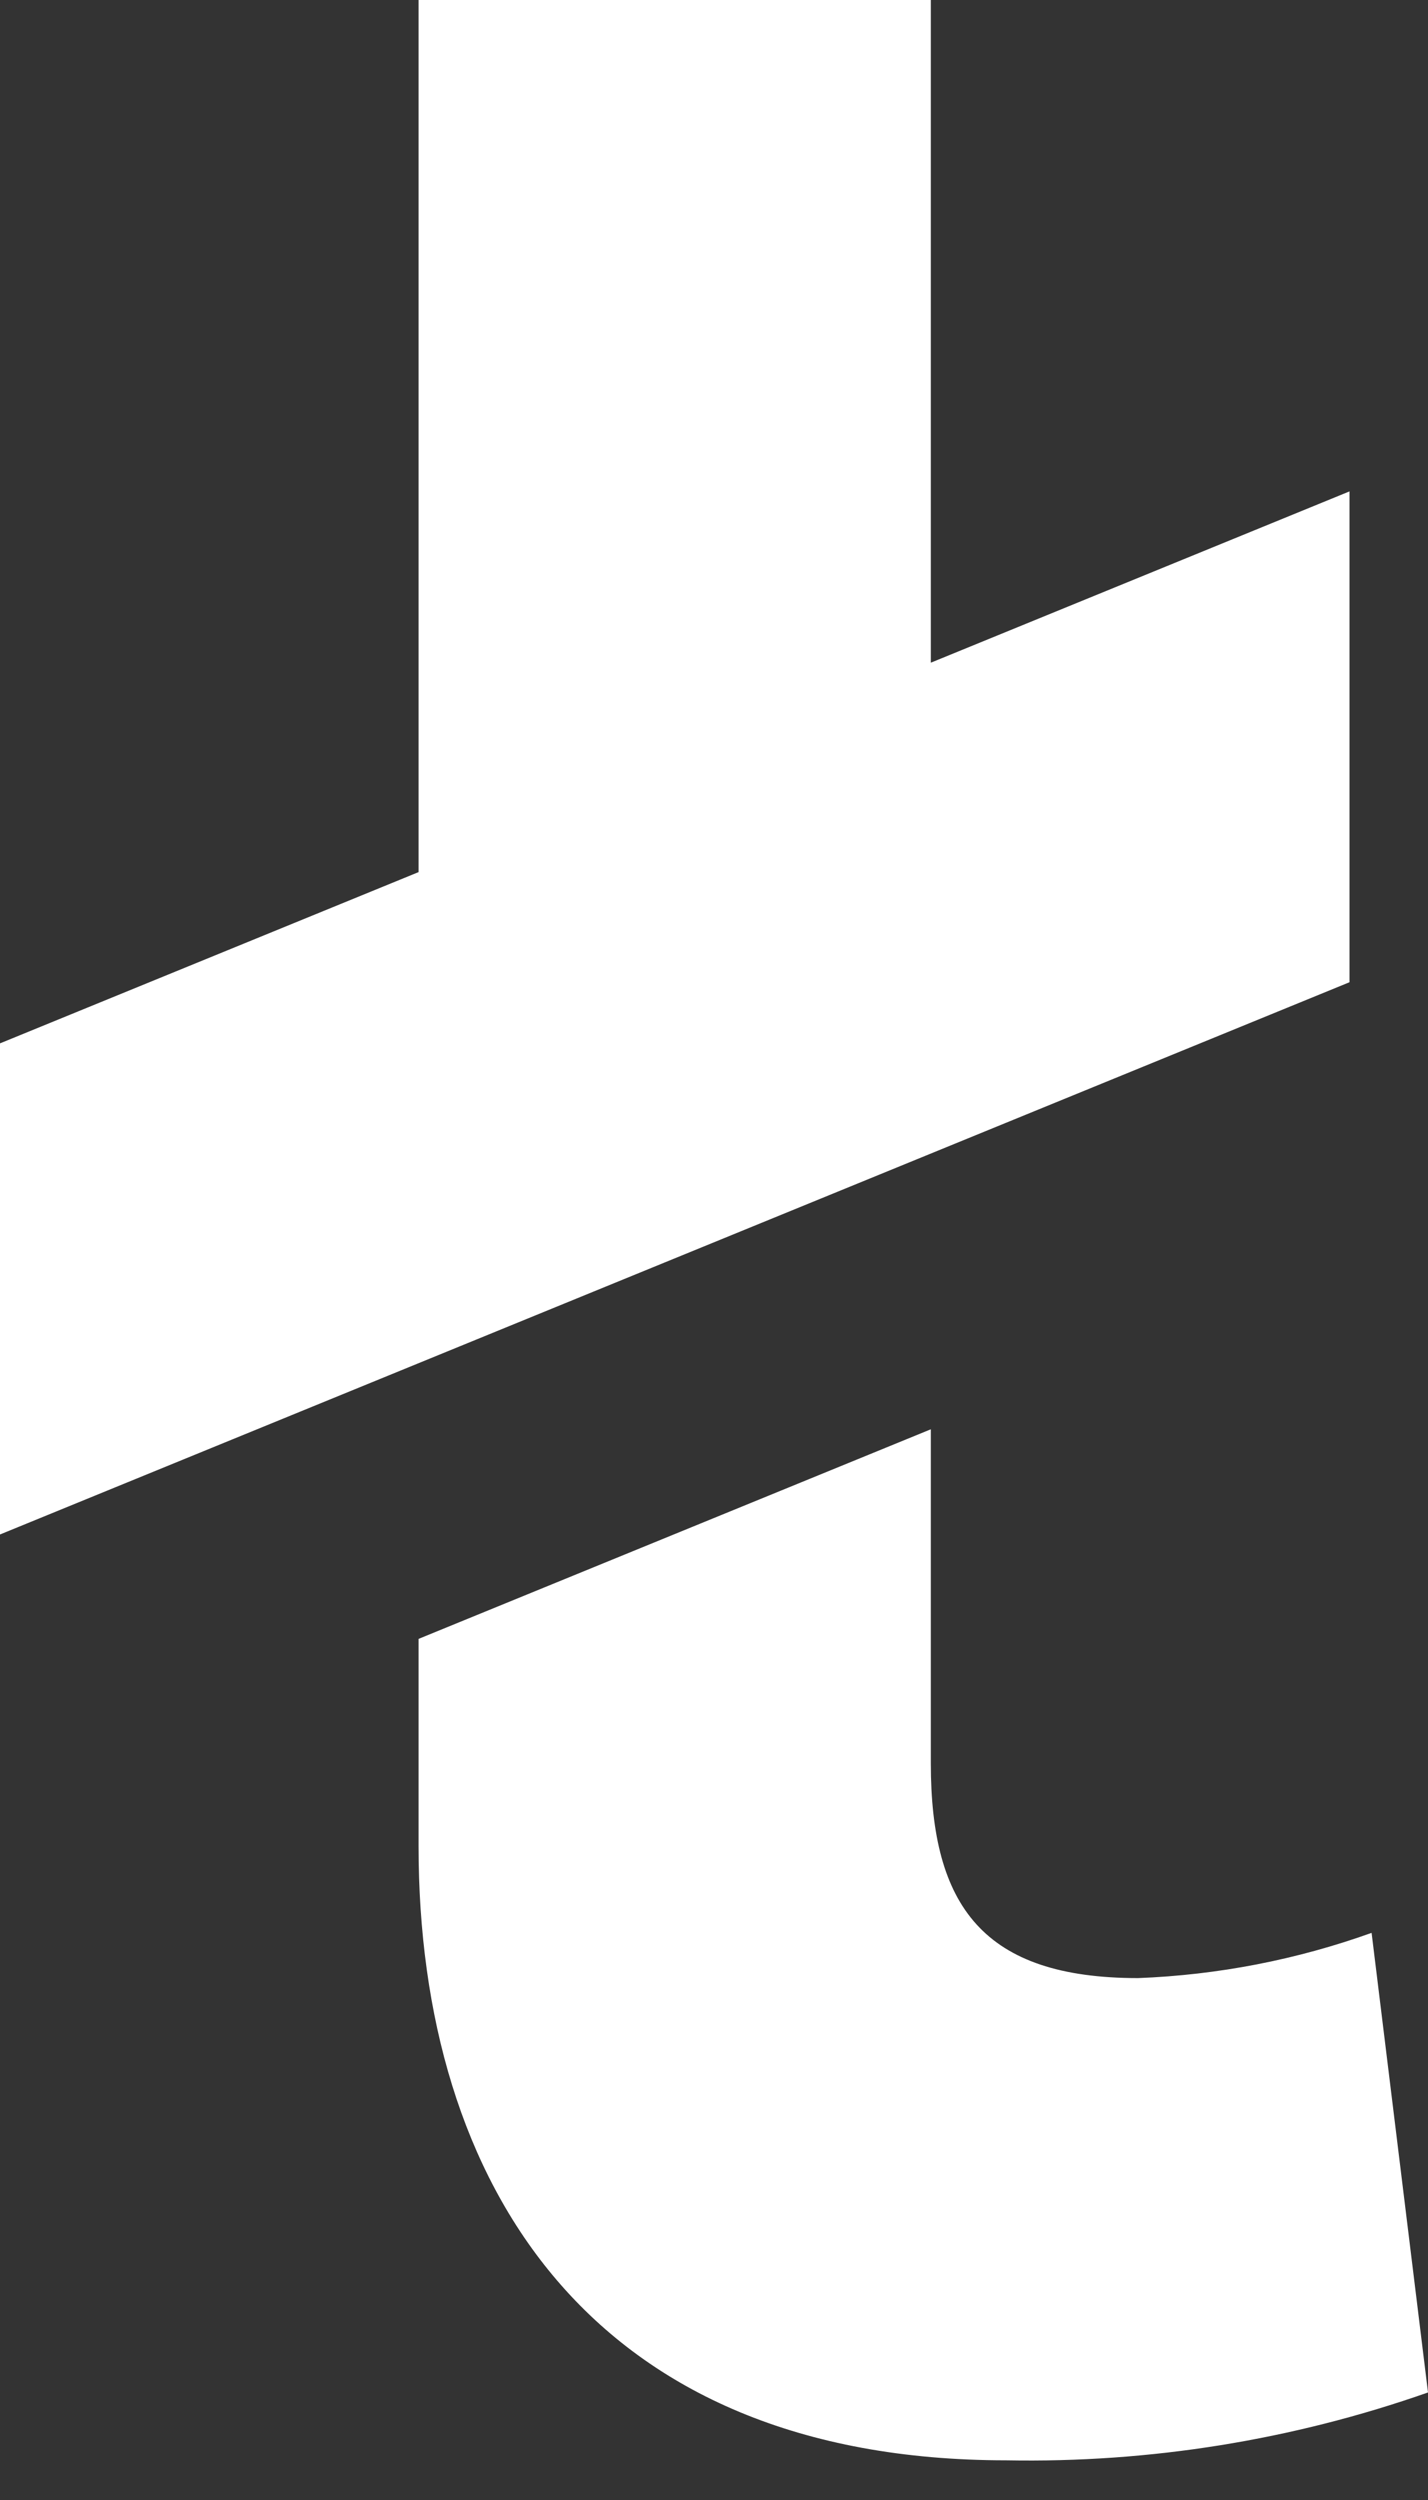 <svg width="36" height="63" viewBox="0 0 36 63" fill="none" xmlns="http://www.w3.org/2000/svg">
<rect x="0" y="0" width="36" height="63" fill="#333333" stroke="none"/>
<path d="M10.552 46.523V41.3L23.466 36.018V44.435C23.466 48.043 24.796 49.848 28.691 49.848C30.7 49.771 32.685 49.387 34.578 48.708L36 60.29C32.586 61.489 28.986 62.069 25.368 62C14.92 62 10.552 55.068 10.552 46.523ZM0 26.293L10.552 21.977V0H23.466V16.7L34.021 12.383V24.752L0 38.669V26.293Z" fill="white"/>
</svg>
